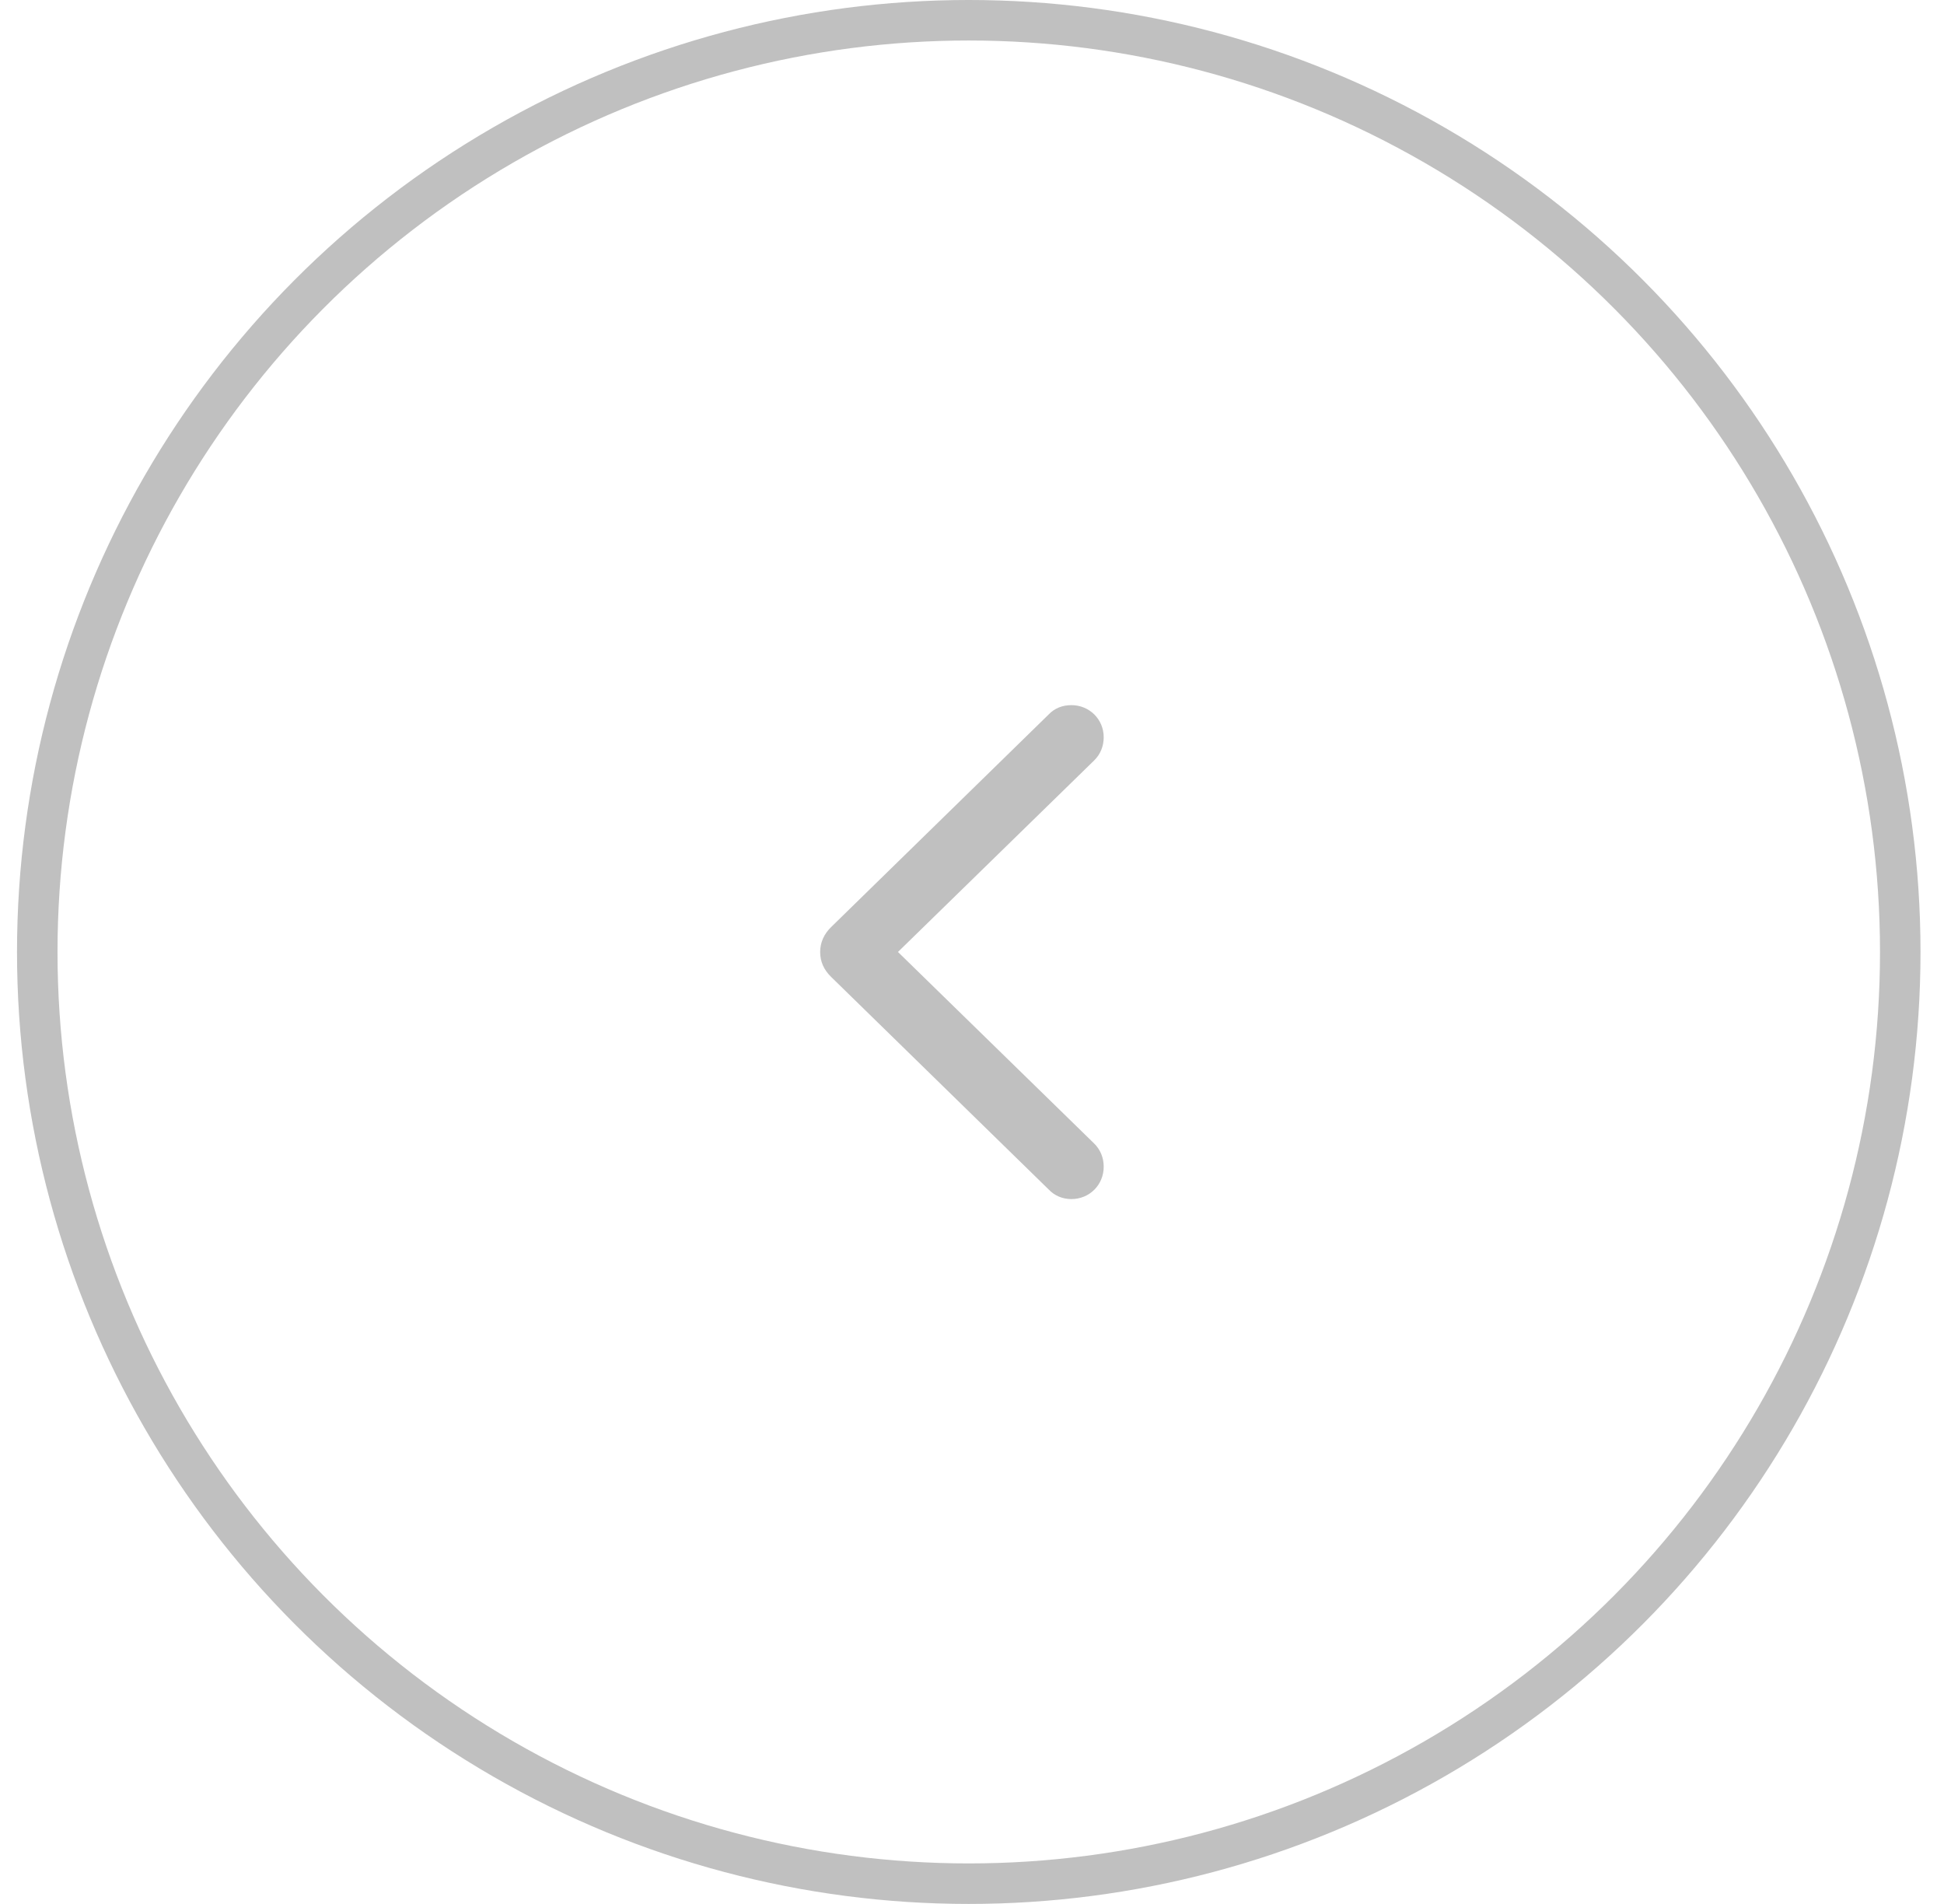 <svg width="48" height="47" viewBox="0 0 48 47" fill="none" xmlns="http://www.w3.org/2000/svg">
<path d="M25.896 29.366C26.041 29.517 26.233 29.6 26.454 29.6C26.901 29.6 27.252 29.249 27.252 28.802C27.252 28.581 27.17 28.375 27.011 28.223L22.172 23.5L27.011 18.777C27.17 18.626 27.252 18.419 27.252 18.199C27.252 17.758 26.901 17.407 26.454 17.407C26.233 17.407 26.041 17.483 25.896 17.634L20.526 22.881C20.347 23.053 20.251 23.266 20.251 23.5C20.251 23.734 20.34 23.941 20.526 24.12L25.896 29.366Z" fill="#C0C0C0"/>
<circle cx="23.92" cy="23.5" r="23" stroke="#C0C0C0"/>
</svg>
